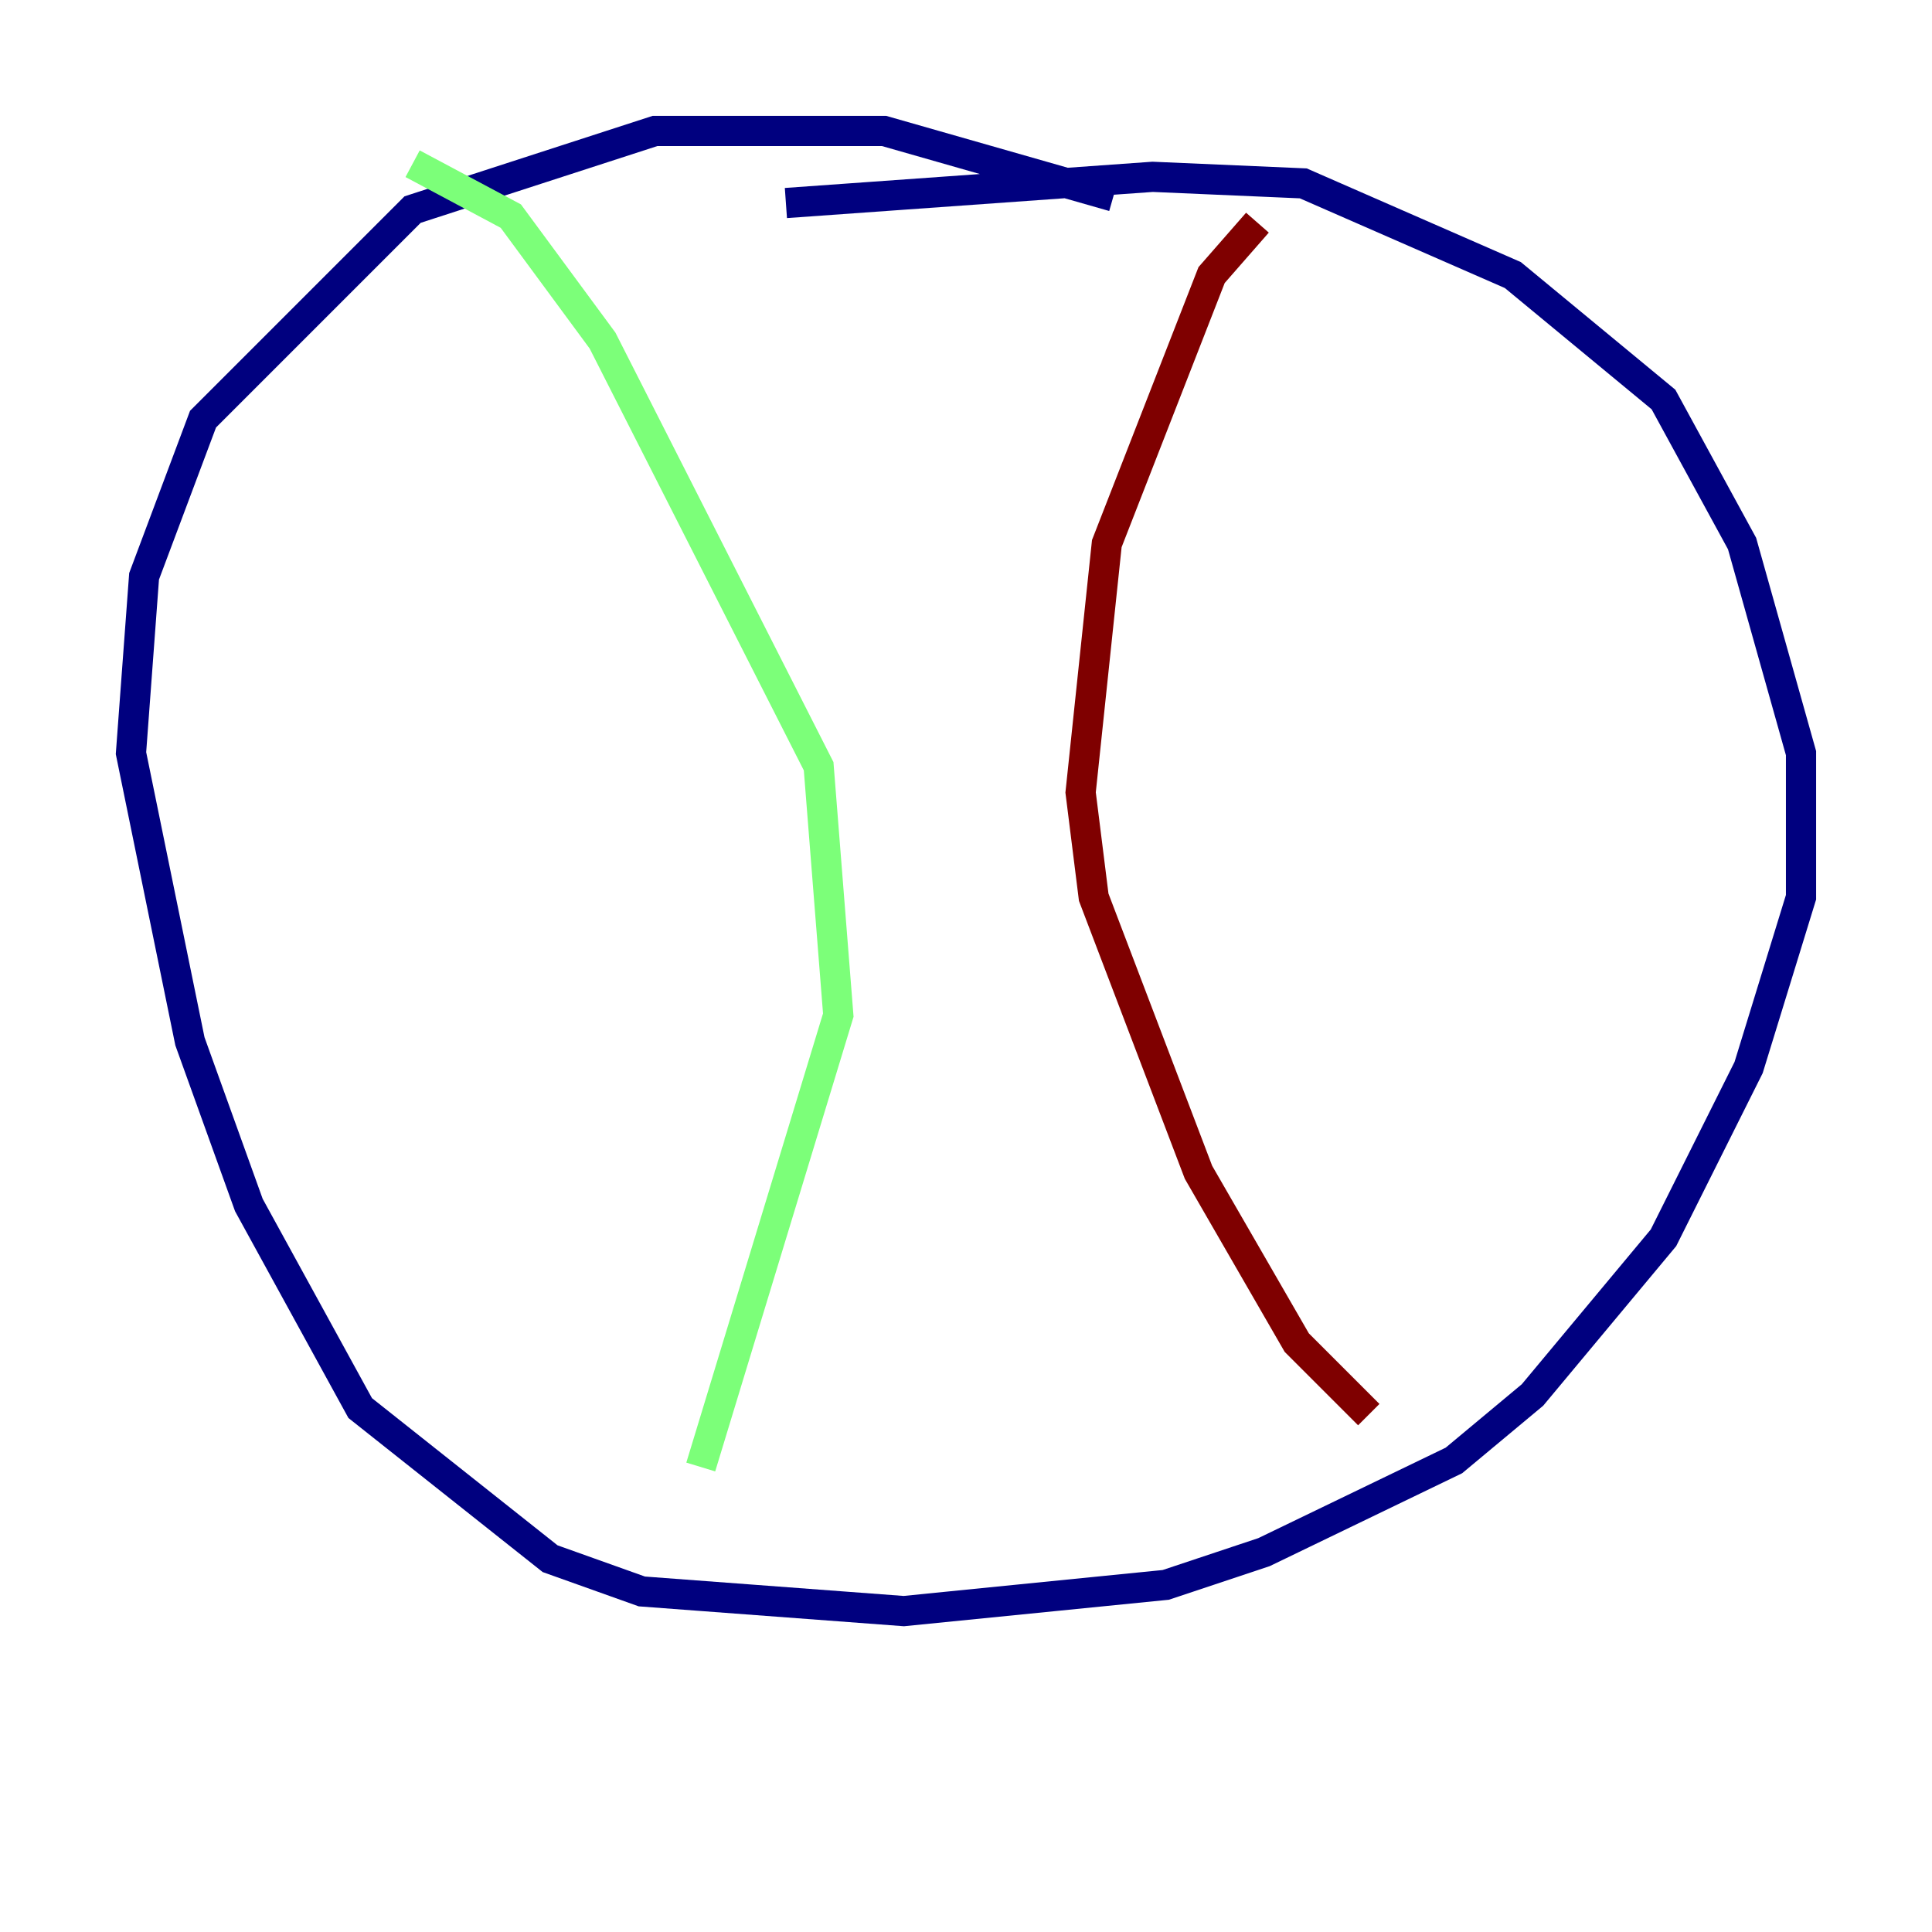 <?xml version="1.0" encoding="utf-8" ?>
<svg baseProfile="tiny" height="128" version="1.2" viewBox="0,0,128,128" width="128" xmlns="http://www.w3.org/2000/svg" xmlns:ev="http://www.w3.org/2001/xml-events" xmlns:xlink="http://www.w3.org/1999/xlink"><defs /><polyline fill="none" points="73.763,13.017 58.576,8.678 43.39,8.678 27.336,13.885 13.451,27.77 9.546,38.183 8.678,49.898 12.583,68.99 16.488,79.837 23.864,93.288 36.447,103.268 42.522,105.437 59.878,106.739 77.234,105.003 83.742,102.834 96.325,96.759 101.532,92.42 110.21,82.007 115.851,70.725 119.322,59.444 119.322,49.898 115.417,36.014 110.21,26.468 100.231,18.224 86.346,12.149 76.366,11.715 52.068,13.451" stroke="#00007f" stroke-width="2" /><polyline fill="none" points="27.336,10.848 33.844,14.319 39.919,22.563 54.237,50.766 55.539,67.254 46.427,97.193" stroke="#7cff79" stroke-width="2" /><polyline fill="none" points="83.308,14.752 80.271,18.224 73.329,36.014 71.593,52.502 72.461,59.444 79.403,77.668 85.912,88.949 90.685,93.722" stroke="#7f0000" stroke-width="2" /></svg>